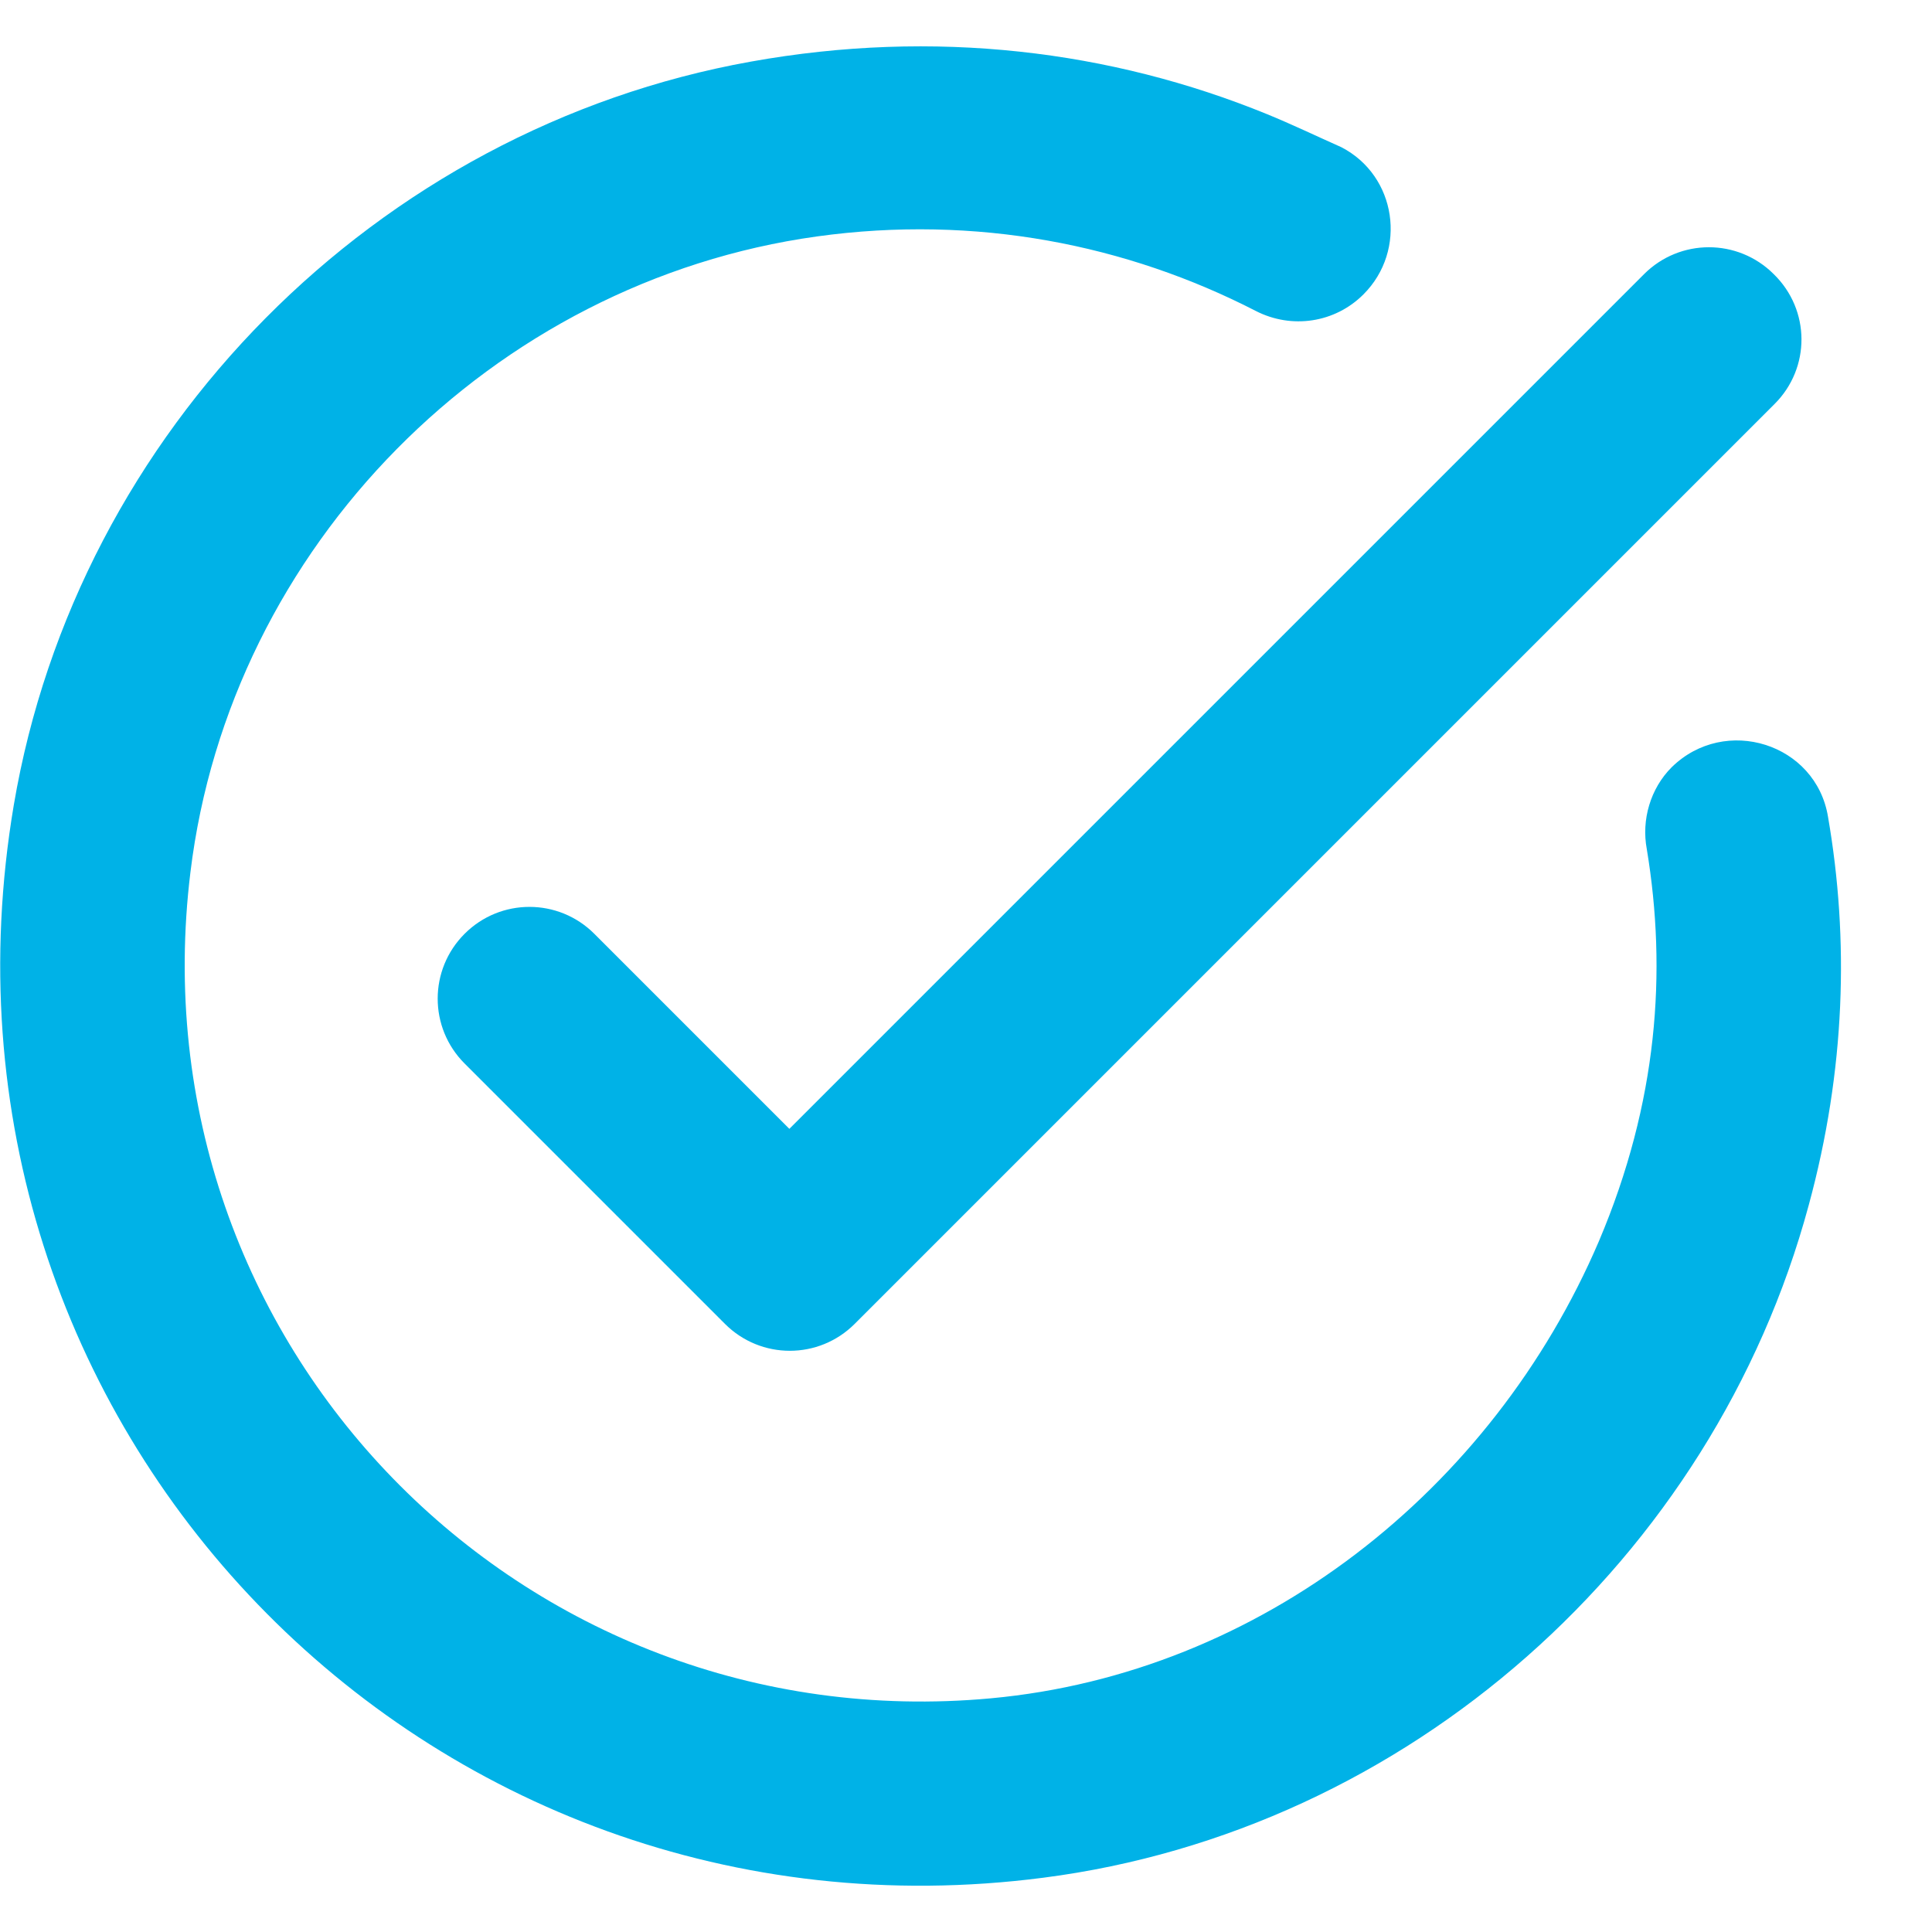 <svg id="SvgjsSvg1001" width="288" height="288" xmlns="http://www.w3.org/2000/svg" version="1.1" xmlns:xlink="http://www.w3.org/1999/xlink" xmlns:svgjs="http://svgjs.com/svgjs"><defs id="SvgjsDefs1002"></defs><g id="SvgjsG1008" transform="matrix(1,0,0,1,0,0)"><svg xmlns="http://www.w3.org/2000/svg" width="288" height="288" fill="none" viewBox="0 0 21 20"><path fill="#00b2e7" d="M19.29 3.89L9.29 13.89C8.9 14.28 8.27 14.28 7.88 13.89L5.05 11.06C4.66 10.67 4.66 10.04 5.05 9.65C5.44 9.26 6.07 9.26 6.46 9.65L8.58 11.77L17.87 2.48C18.26 2.09 18.89 2.09 19.28 2.48C19.68 2.87 19.68 3.5 19.29 3.89ZM13.77 0.74C12.08 0.05 10.16 -0.19 8.16 0.17C4.09 0.9 0.84 4.18 0.15 8.25C-0.99 15 4.63 20.78 11.34 19.91C15.3 19.4 18.62 16.45 19.66 12.6C20.06 11.13 20.1 9.71 19.87 8.38C19.74 7.58 18.75 7.27 18.17 7.84C17.94 8.07 17.84 8.41 17.9 8.73C18.12 10.06 18.02 11.48 17.38 12.99C16.22 15.7 13.7 17.69 10.77 17.96C5.67 18.43 1.44 14.11 2.07 8.98C2.5 5.44 5.35 2.56 8.88 2.07C10.61 1.83 12.25 2.16 13.65 2.88C14.04 3.08 14.51 3.01 14.82 2.7C15.3 2.22 15.18 1.41 14.58 1.1C14.31 0.98 14.04 0.85 13.77 0.74Z" class="color25D366 svgShape"></path></svg></g></svg>